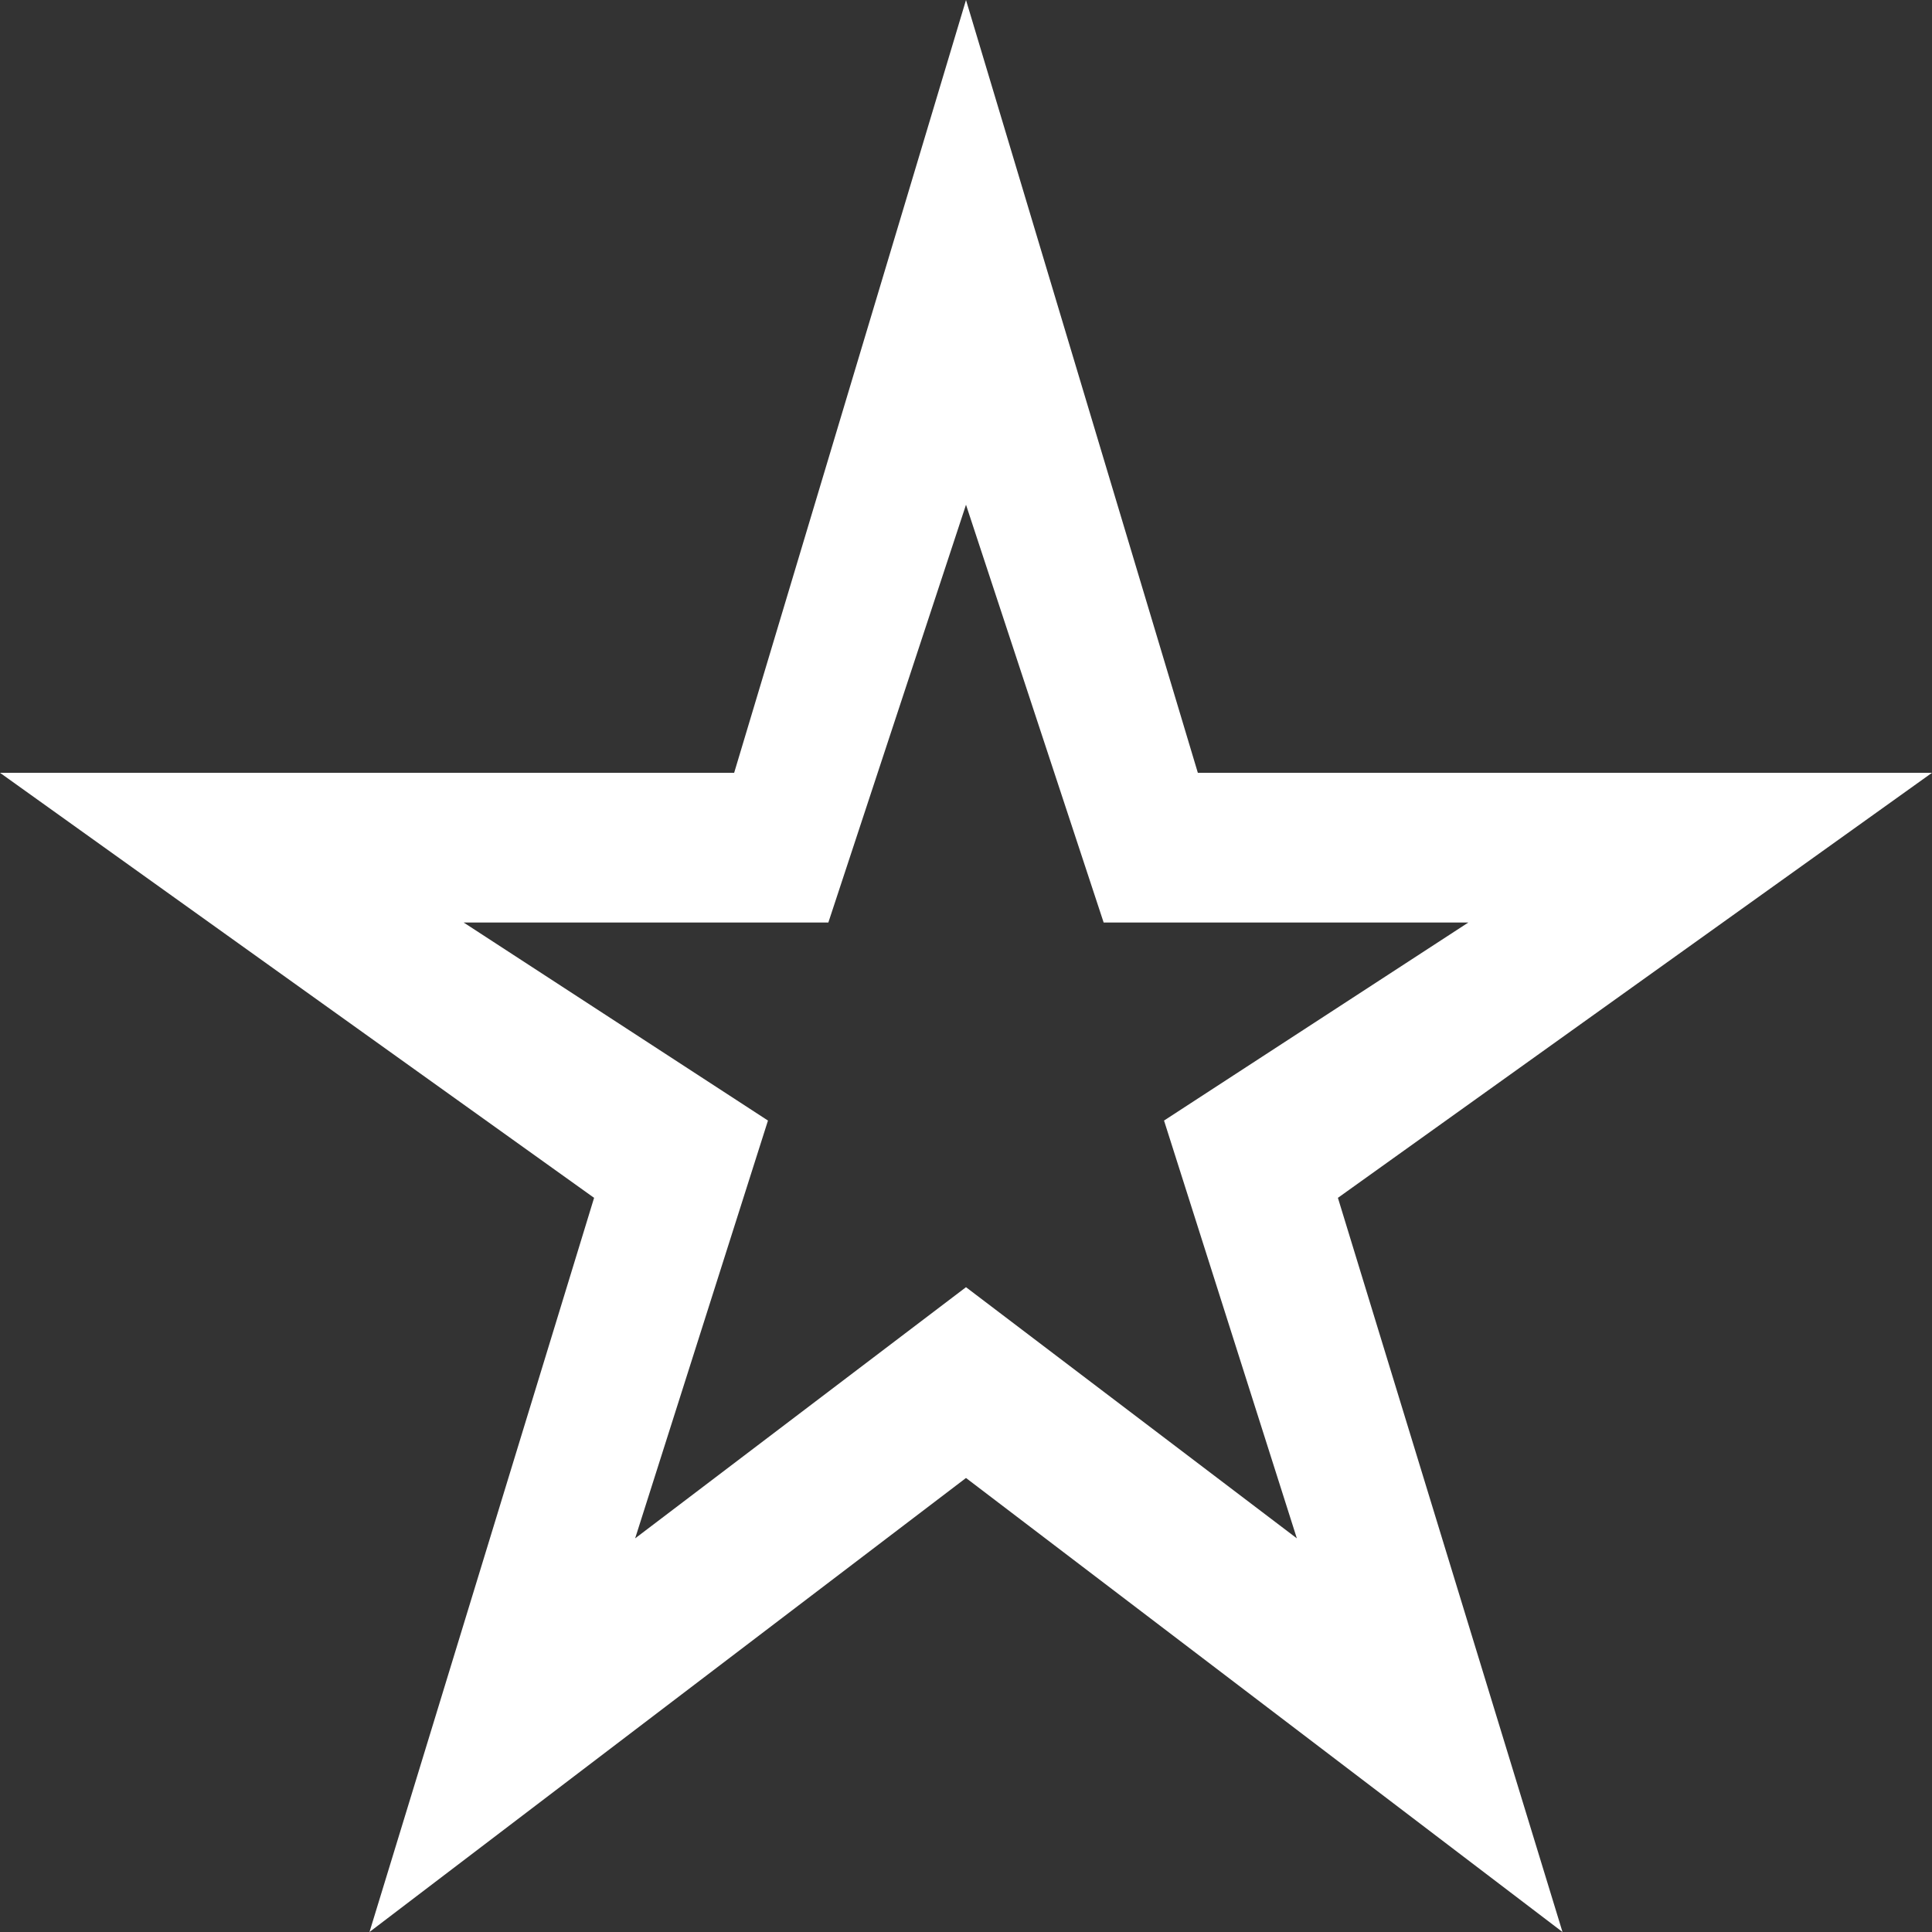 <svg width="40" height="40" viewBox="0 0 40 40" fill="none" xmlns="http://www.w3.org/2000/svg">
<rect x="0" y="0" width="40" height="40" fill="#333333" stroke="none"/>
<path d="M7.65 40L12.3 24.8L0 16H15.2L20 0L24.8 16H40L27.7 24.8L32.35 40L20 30.6L7.65 40ZM13.15 31.85L20 26.65L26.85 31.85L24.1 23.2L30.4 19.1H22.85L20 10.45L17.15 19.1H9.6L15.9 23.2L13.15 31.85Z" fill="white"/>
</svg>
